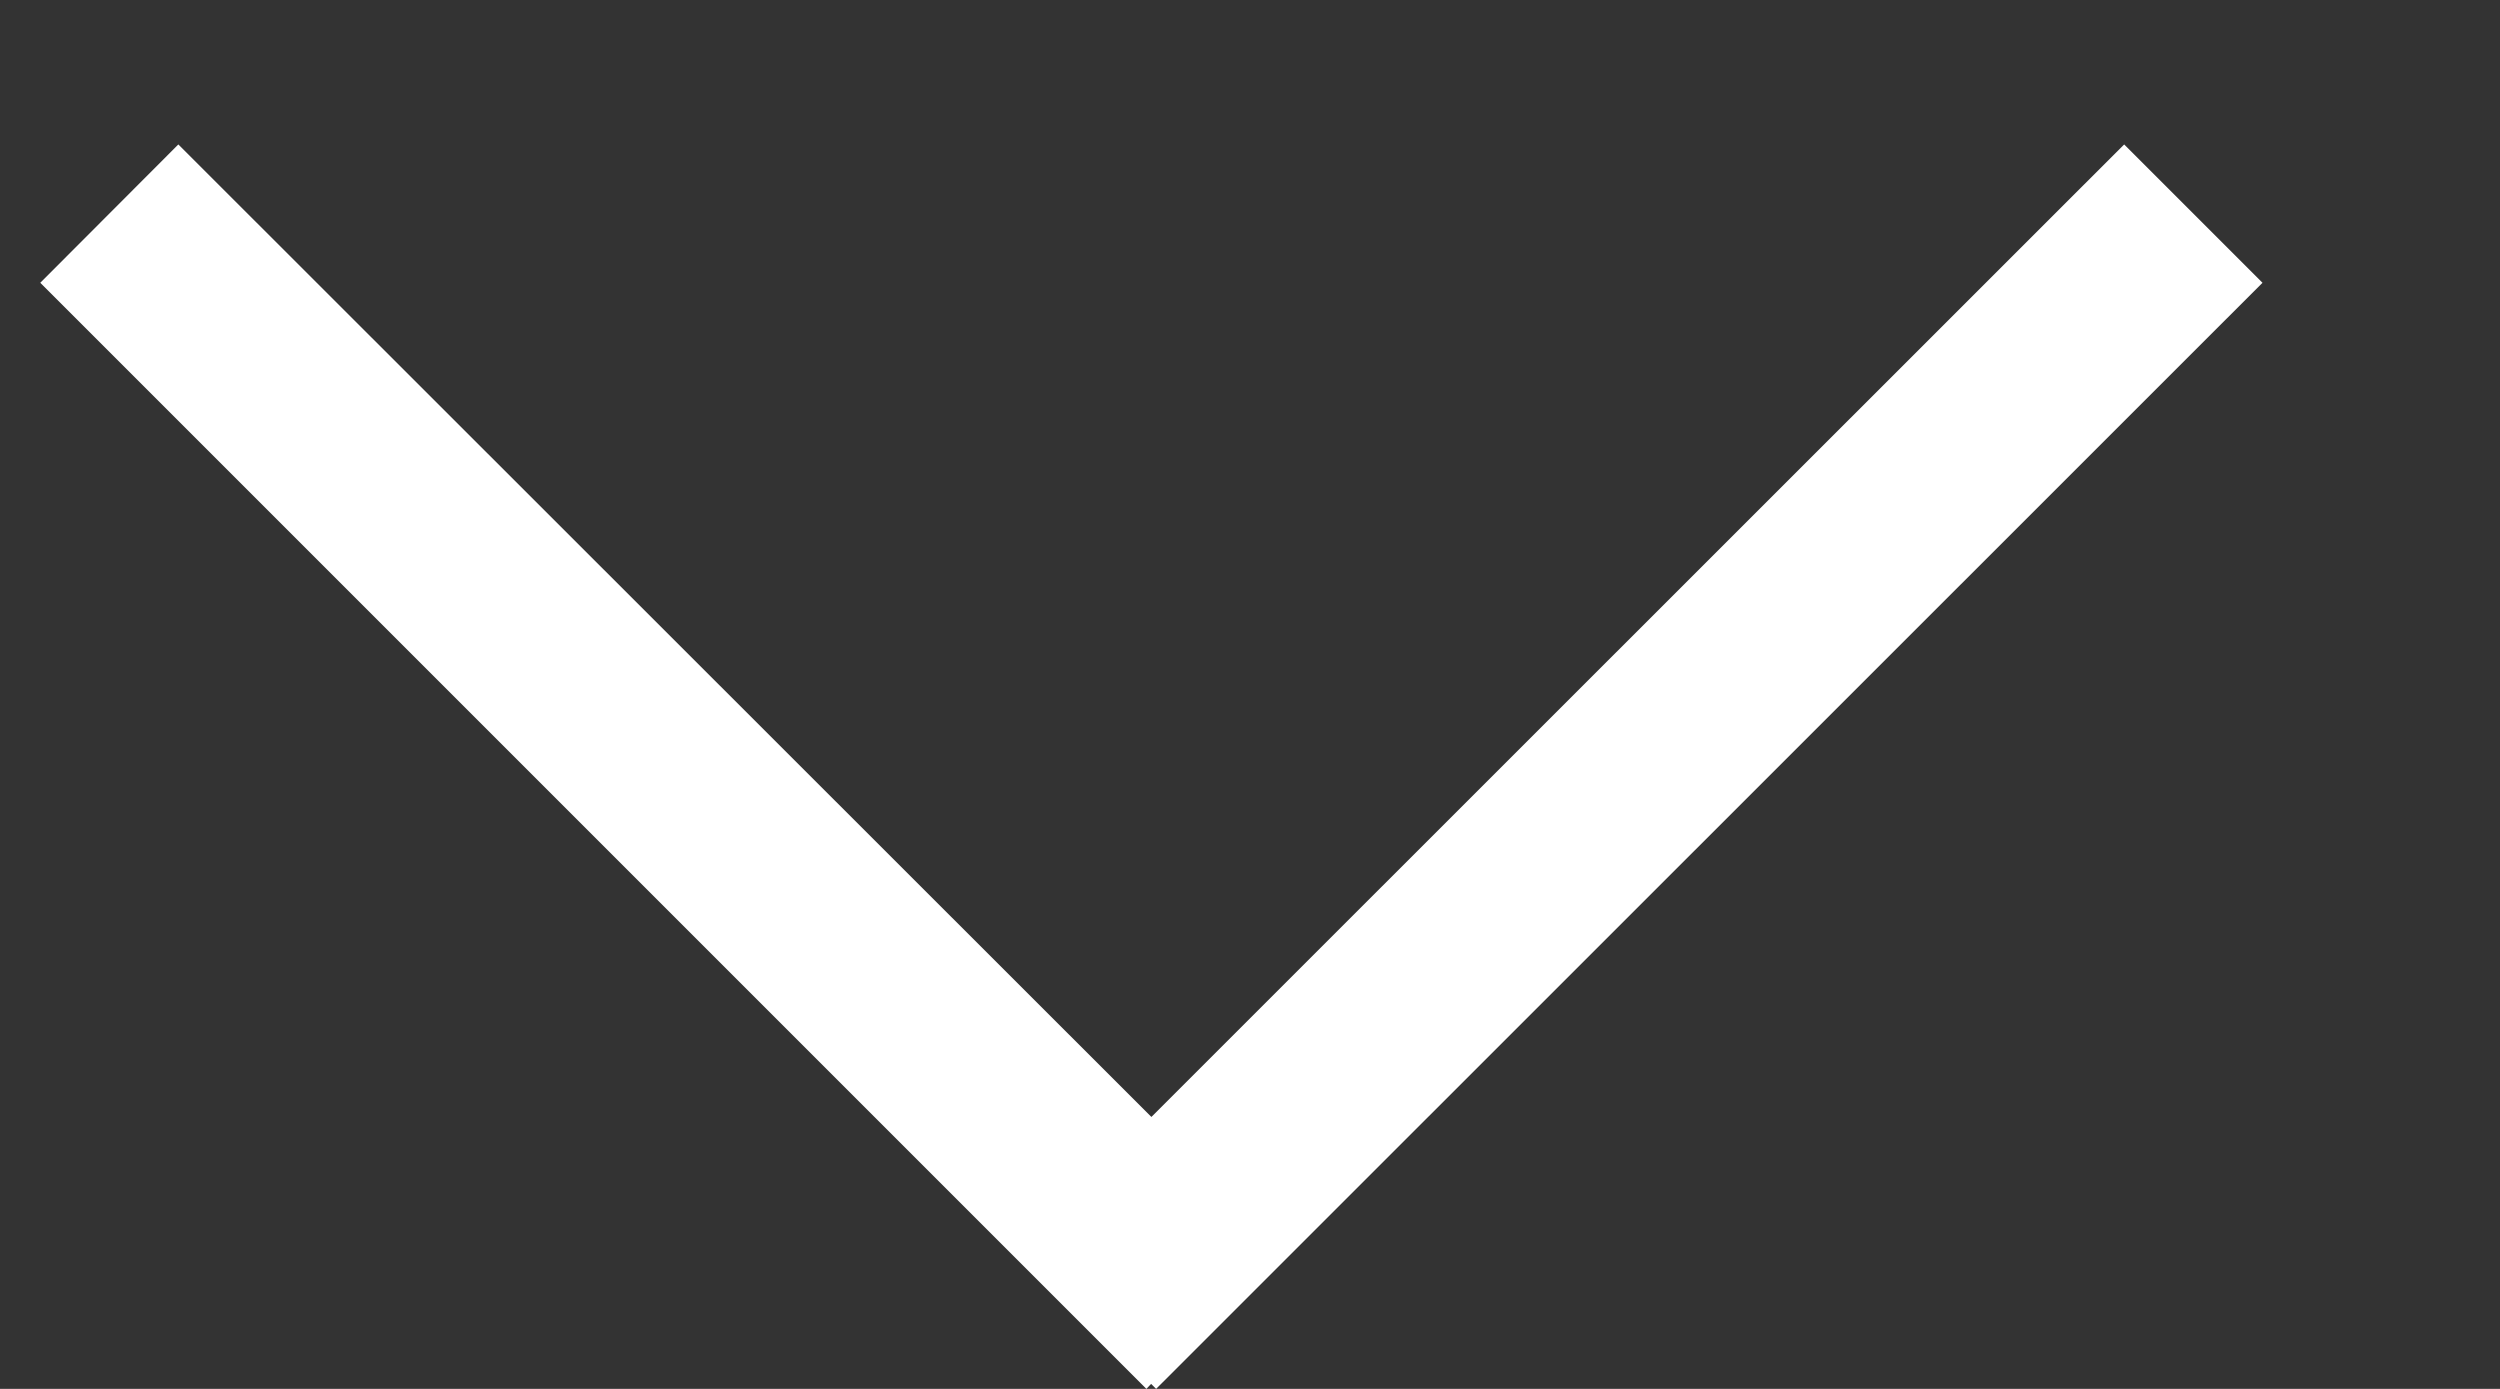 <svg width="9" height="5" viewBox="0 0 9 5" fill="none" xmlns="http://www.w3.org/2000/svg">
<rect x="0" y="0" width="9" height="5" fill="#333333" stroke="none"/>
<path d="M0.145 1.018L4.127 5L4.144 4.982L4.162 5L8.145 1.018L7.647 0.52L4.145 4.021L0.642 0.52L0.145 1.018Z" fill="white"/>
</svg>
